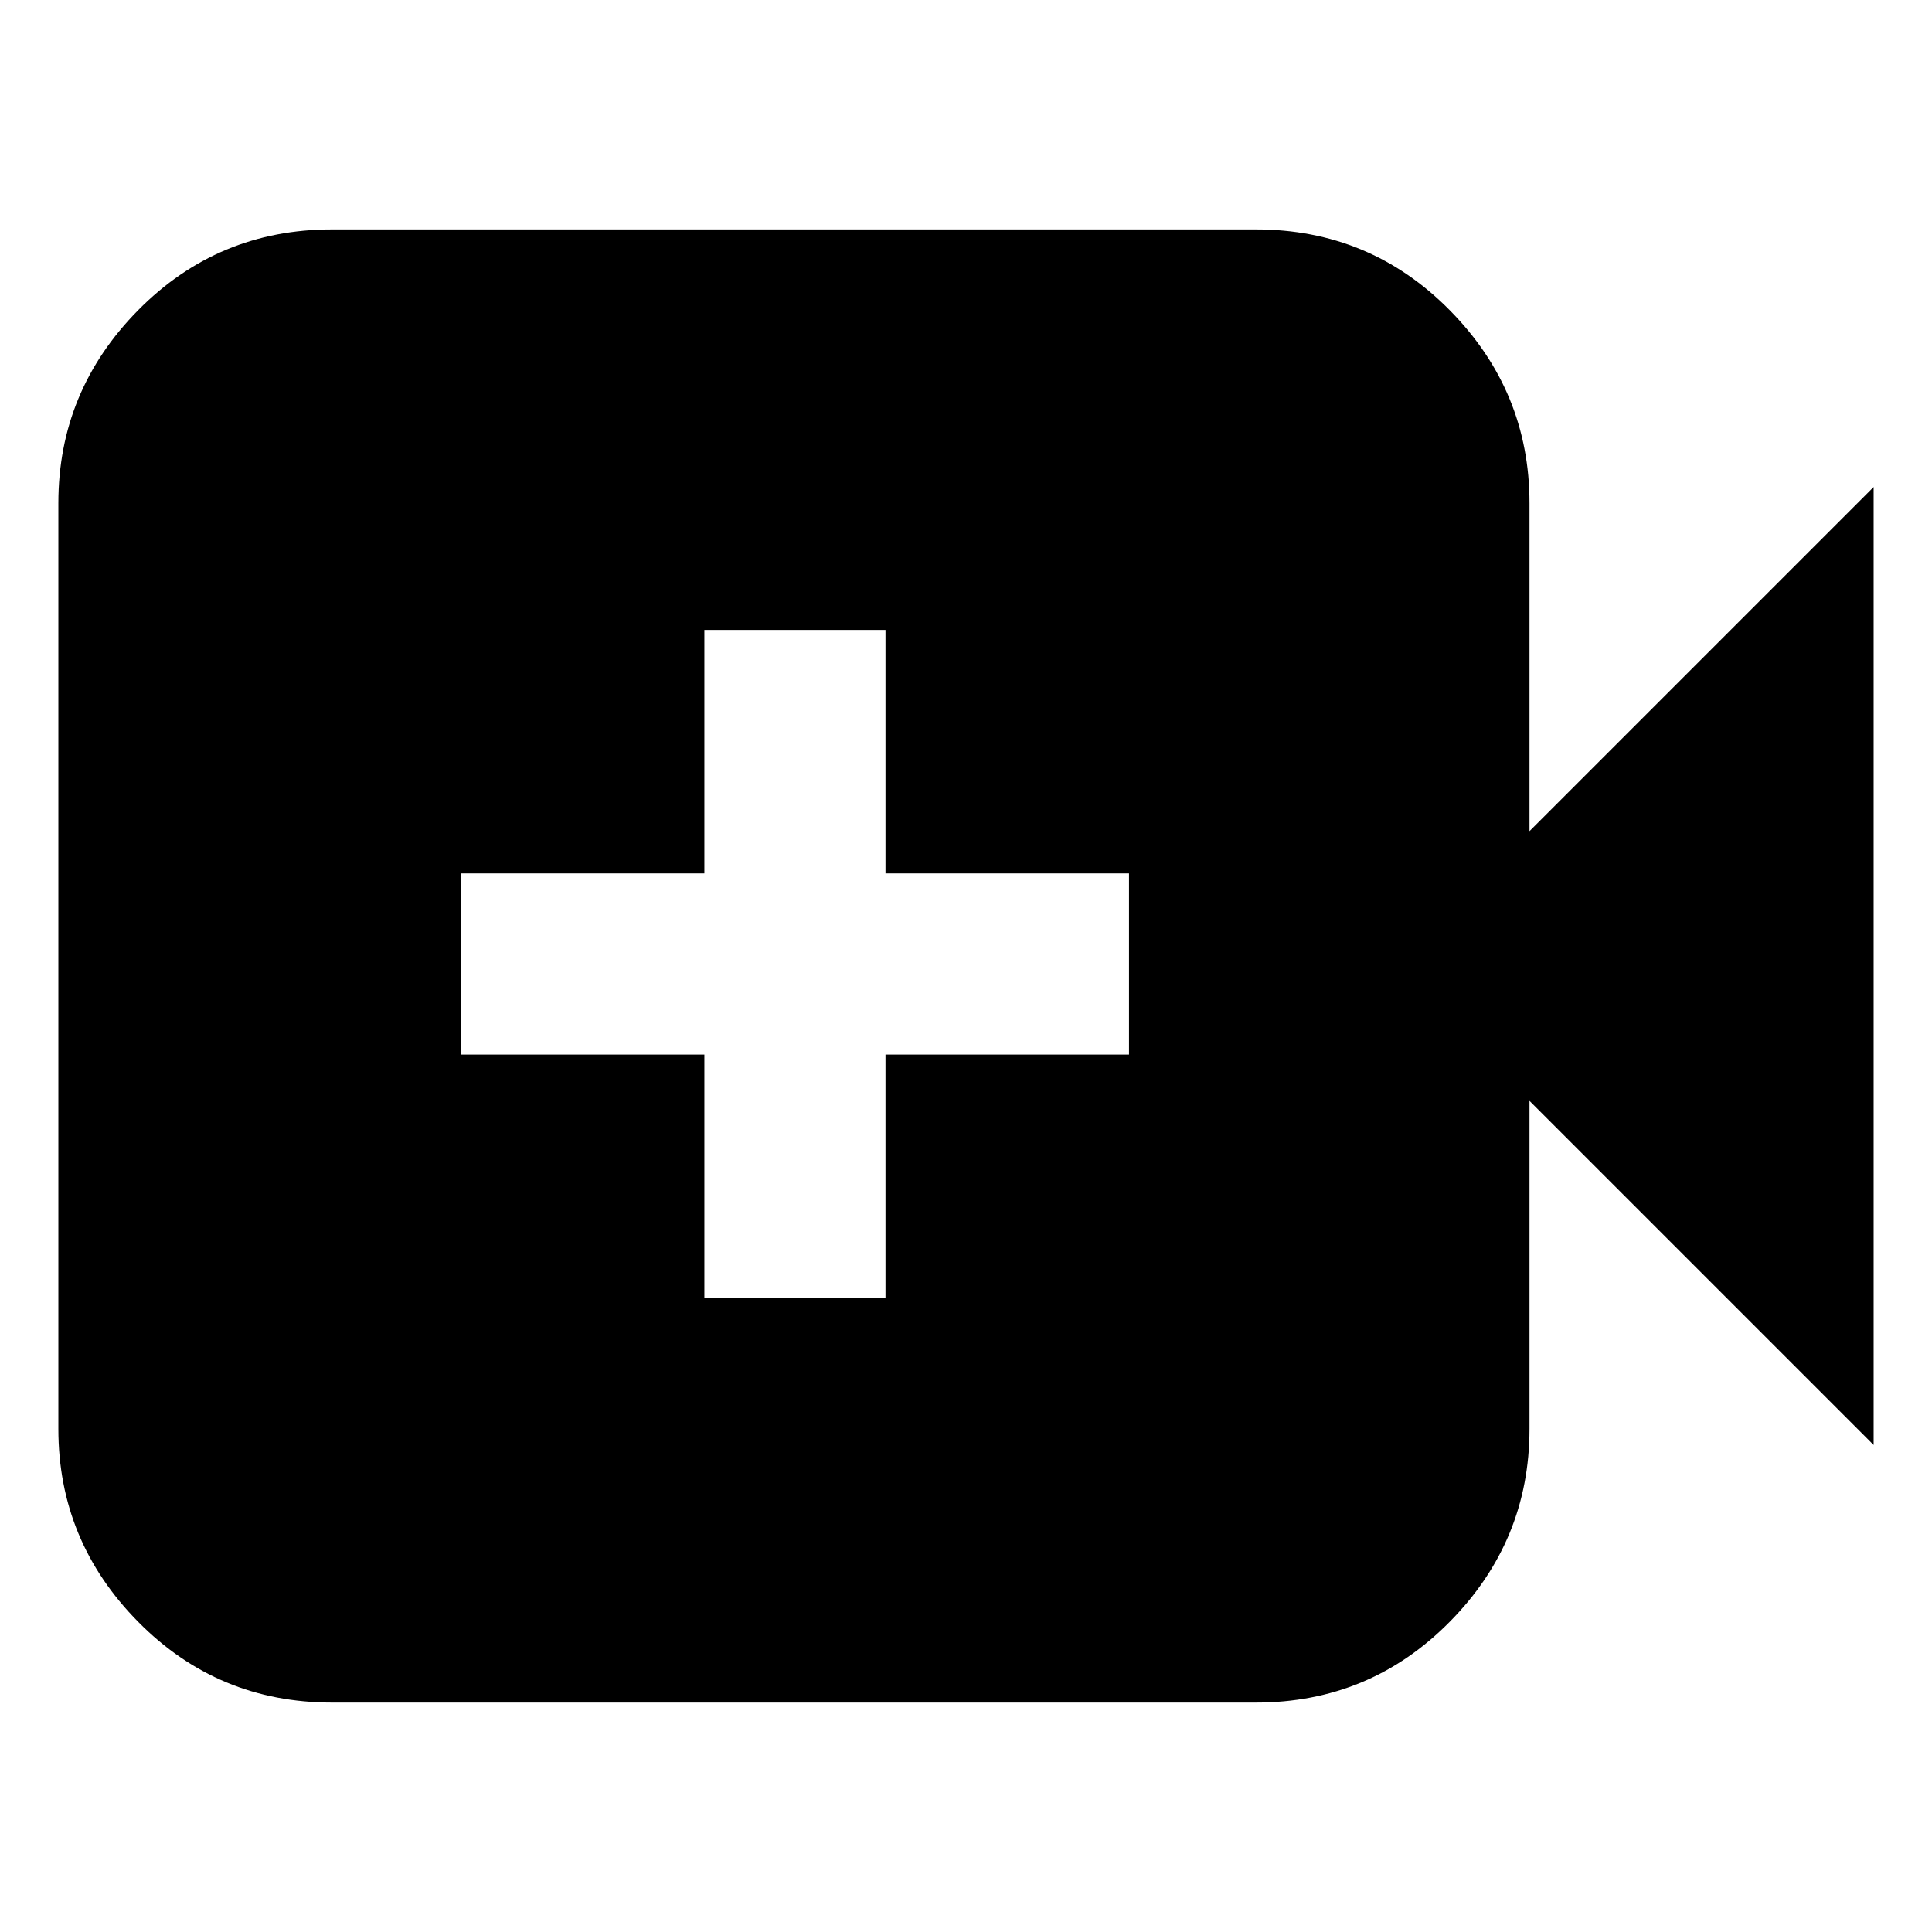 <svg xmlns="http://www.w3.org/2000/svg" height="24" viewBox="0 -960 960 960" width="24"><path d="M350-315h90v-121h121v-90H440v-121h-90v121H229v90h121v121ZM165-114q-56.72 0-96.36-40.14Q29-194.27 29-250v-460q0-55.72 39.64-95.86T165-846h459q56.72 0 96.36 40.14T760-710v163l171-171v476L760-413v163q0 55.73-39.64 95.86Q680.72-114 624-114H165Z"/></svg>